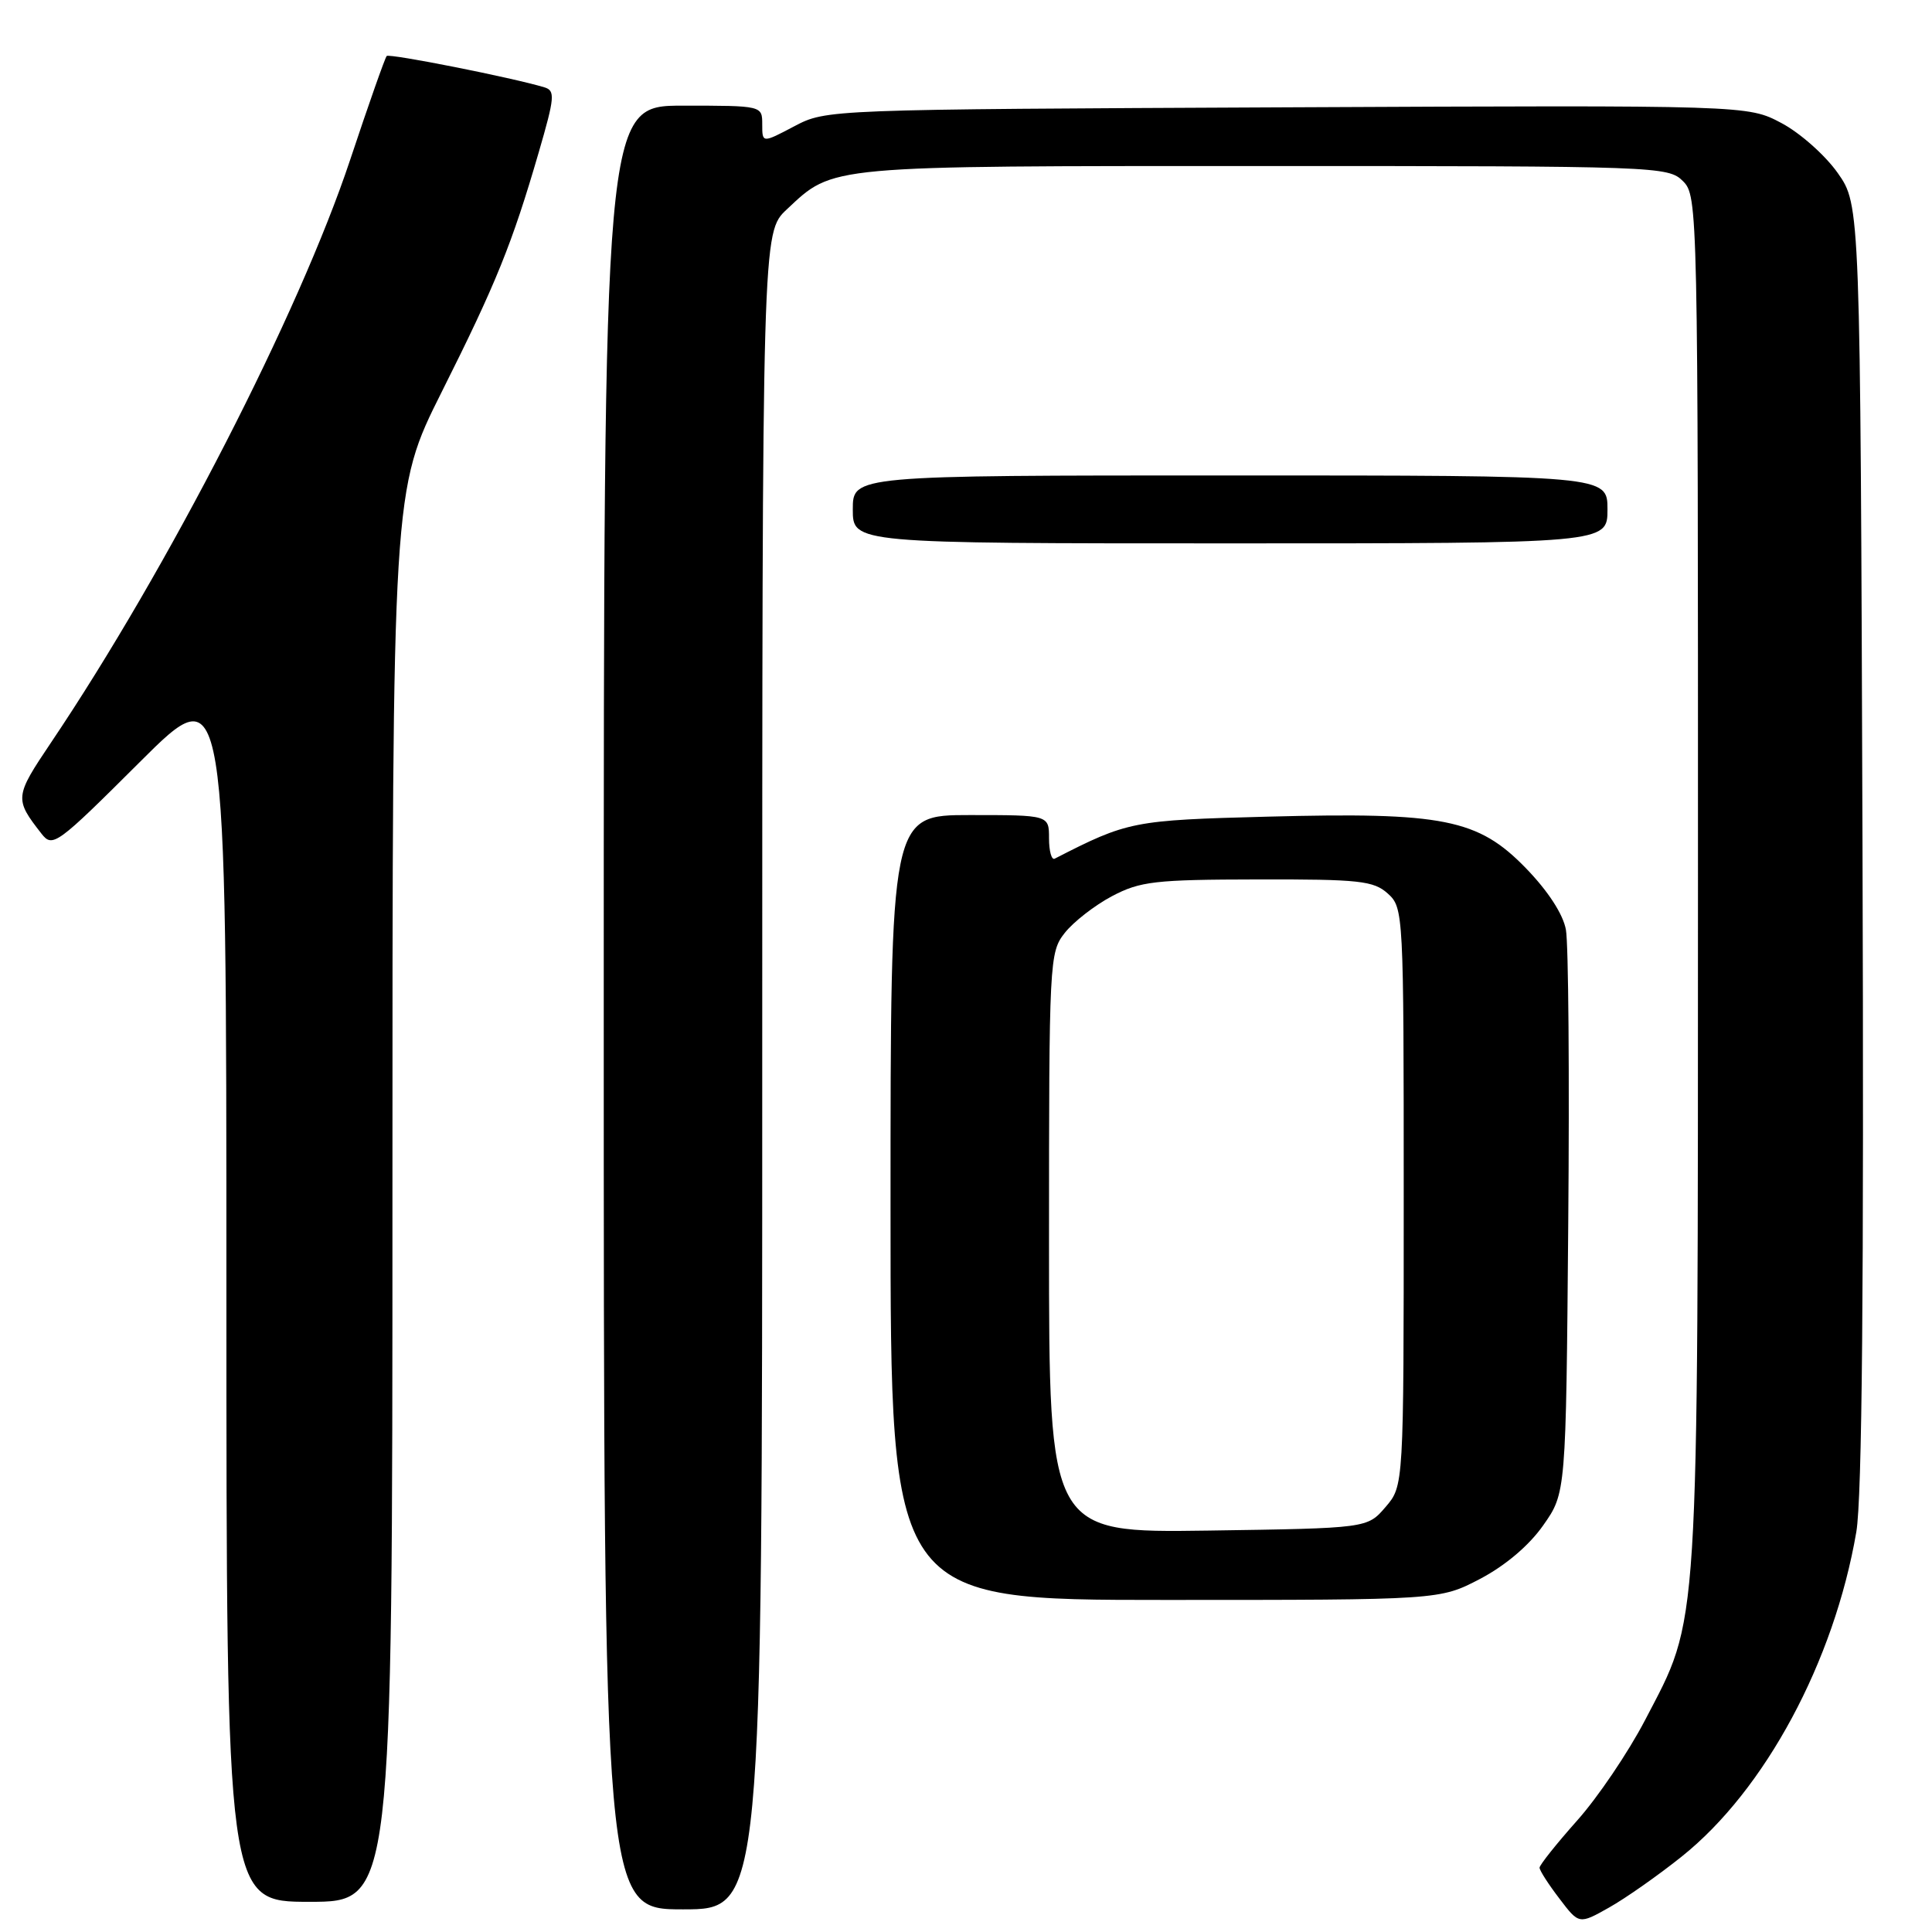 <?xml version="1.0" encoding="UTF-8" standalone="no"?>
<!DOCTYPE svg PUBLIC "-//W3C//DTD SVG 1.1//EN" "http://www.w3.org/Graphics/SVG/1.1/DTD/svg11.dtd" >
<svg xmlns="http://www.w3.org/2000/svg" xmlns:xlink="http://www.w3.org/1999/xlink" version="1.1" viewBox="0 0 256 256">
 <g >
 <path fill="currentColor"
d=" M 222.84 246.00 C 233.88 237.18 243.03 220.15 245.97 203.00 C 246.74 198.48 246.99 170.68 246.79 111.84 C 246.50 27.17 246.50 27.17 243.50 22.91 C 241.85 20.57 238.49 17.59 236.04 16.30 C 231.58 13.94 231.58 13.94 170.54 14.22 C 109.57 14.50 109.50 14.50 105.25 16.73 C 101.00 18.97 101.00 18.97 101.00 16.48 C 101.00 14.00 101.00 14.00 90.50 14.00 C 80.00 14.00 80.00 14.00 80.00 133.50 C 80.00 253.00 80.00 253.00 90.50 253.00 C 101.00 253.00 101.00 253.00 101.00 141.90 C 101.00 30.80 101.00 30.80 104.25 27.75 C 110.51 21.88 109.21 22.00 167.47 22.00 C 219.67 22.00 221.05 22.05 223.00 24.00 C 224.97 25.97 225.00 27.32 224.99 116.75 C 224.97 218.05 225.23 214.00 217.96 227.96 C 215.76 232.18 211.72 238.16 208.98 241.23 C 206.24 244.31 204.00 247.12 204.00 247.48 C 204.00 247.84 205.18 249.68 206.62 251.56 C 209.23 255.00 209.23 255.00 213.21 252.76 C 215.40 251.53 219.73 248.49 222.84 246.00 Z  M 52.00 158.49 C 52.00 64.97 52.00 64.97 58.53 51.93 C 65.74 37.56 67.86 32.30 71.38 20.20 C 73.51 12.88 73.59 12.01 72.13 11.57 C 67.90 10.29 51.61 7.06 51.24 7.42 C 51.02 7.65 48.84 13.83 46.40 21.17 C 39.64 41.49 22.25 75.38 6.75 98.41 C 1.93 105.58 1.90 105.86 5.50 110.47 C 6.97 112.35 7.50 111.97 18.52 100.98 C 30.00 89.53 30.00 89.53 30.00 170.77 C 30.00 252.00 30.00 252.00 41.00 252.00 C 52.00 252.00 52.00 252.00 52.00 158.49 Z  M 196.12 209.21 C 199.45 207.46 202.60 204.80 204.48 202.12 C 207.50 197.83 207.50 197.83 207.80 162.17 C 207.97 142.55 207.83 125.01 207.49 123.19 C 207.12 121.13 205.11 118.05 202.19 115.04 C 195.85 108.51 191.26 107.60 168.00 108.21 C 150.10 108.68 149.45 108.81 139.75 113.78 C 139.34 113.99 139.00 112.78 139.00 111.08 C 139.00 108.00 139.00 108.00 128.50 108.00 C 118.00 108.00 118.00 108.00 118.00 160.00 C 118.00 212.00 118.00 212.00 154.39 212.00 C 190.77 212.00 190.77 212.00 196.12 209.21 Z  M 213.00 67.50 C 213.00 63.00 213.00 63.00 163.00 63.00 C 113.00 63.00 113.00 63.00 113.00 67.50 C 113.00 72.00 113.00 72.00 163.00 72.00 C 213.00 72.00 213.00 72.00 213.00 67.50 Z  M 139.00 164.69 C 139.00 127.21 139.05 126.20 141.09 123.61 C 142.25 122.14 145.06 119.96 147.34 118.75 C 151.08 116.78 153.02 116.55 166.64 116.53 C 180.15 116.50 182.01 116.71 183.89 118.40 C 185.97 120.28 186.00 120.91 186.00 158.60 C 186.00 196.89 186.00 196.89 183.59 199.69 C 181.18 202.50 181.18 202.50 160.09 202.81 C 139.00 203.11 139.00 203.11 139.00 164.69 Z "/>
</g>
</svg>